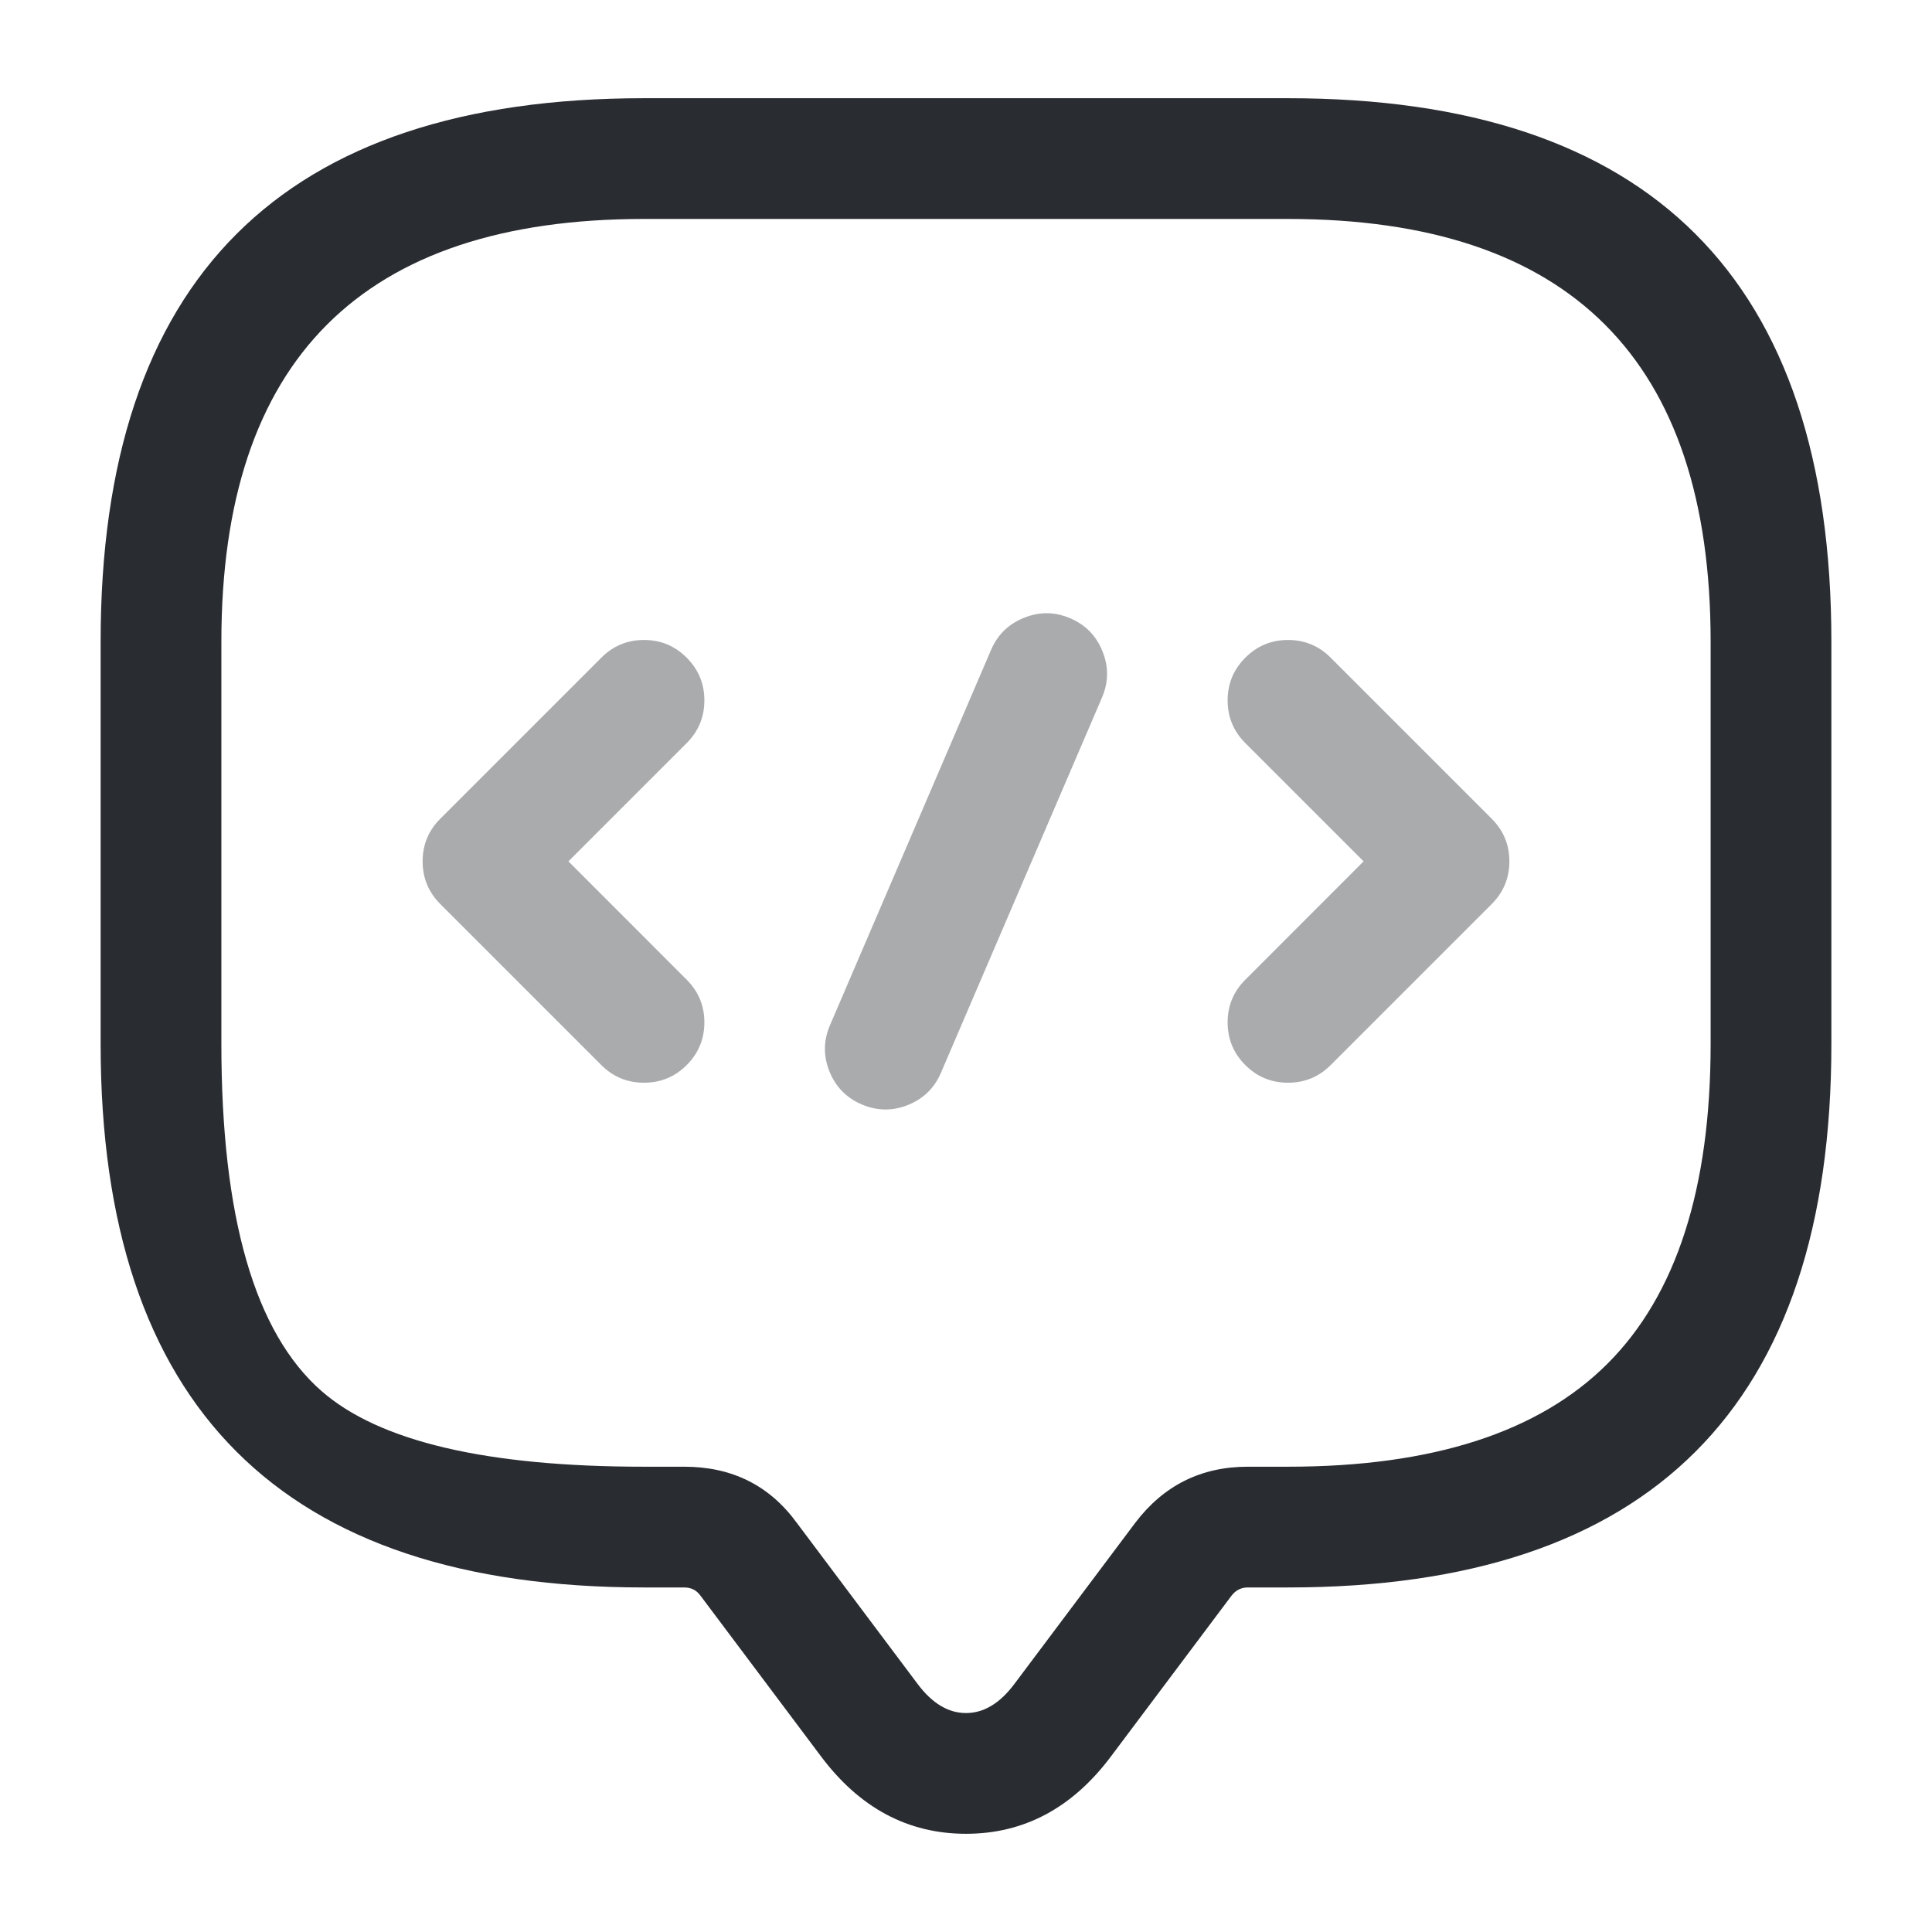 <svg xmlns="http://www.w3.org/2000/svg" width="24" height="24" viewBox="0 0 24 24">
  <defs/>
  <path fill="#292D32" d="M8.5,19.72 L8,19.72 Q1.25,19.72 1.25,12.97 L1.25,7.97 Q1.25,1.22 8,1.22 L16,1.22 Q22.75,1.22 22.75,7.97 L22.75,12.97 Q22.75,19.72 16,19.72 L15.5,19.72 Q15.376,19.72 15.297,19.824 L13.8,21.82 Q13.08,22.78 12,22.78 Q10.92,22.78 10.2,21.82 L8.7,19.82 Q8.627,19.72 8.5,19.72 Z M8.5,18.22 Q9.391,18.22 9.9,18.92 L11.4,20.92 Q11.67,21.28 12,21.28 Q12.33,21.28 12.6,20.92 L14.103,18.916 Q14.632,18.22 15.5,18.22 L16,18.22 Q18.689,18.22 19.97,16.939 Q21.25,15.659 21.25,12.97 L21.25,7.97 Q21.25,2.72 16,2.72 L8,2.72 Q2.75,2.72 2.75,7.97 L2.75,12.97 Q2.75,16.192 3.994,17.28 Q5.068,18.22 8,18.22 Z"/>
  <path fill="#292D32" opacity="0.4" d="M8.53,9.231 L7.061,10.7 L8.53,12.17 Q8.75,12.39 8.75,12.7 Q8.75,13.011 8.53,13.231 Q8.311,13.45 8,13.45 Q7.689,13.45 7.47,13.231 L5.47,11.231 Q5.25,11.011 5.25,10.7 Q5.25,10.39 5.47,10.17 L7.47,8.17 Q7.689,7.95 8,7.95 Q8.311,7.95 8.53,8.17 Q8.75,8.39 8.75,8.7 Q8.75,9.011 8.53,9.231 Z"/>
  <path fill="#292D32" opacity="0.4" d="M16.53,8.17 L18.53,10.17 Q18.75,10.39 18.75,10.7 Q18.75,11.011 18.53,11.231 L16.53,13.231 Q16.311,13.45 16,13.45 Q15.689,13.45 15.47,13.231 Q15.25,13.011 15.25,12.7 Q15.25,12.39 15.47,12.17 L16.939,10.7 L15.47,9.231 Q15.25,9.011 15.25,8.7 Q15.25,8.39 15.47,8.17 Q15.689,7.95 16,7.95 Q16.311,7.95 16.53,8.17 Z"/>
  <path fill="#292D32" opacity="0.4" d="M13.689,8.666 L11.689,13.326 Q11.567,13.611 11.278,13.727 Q10.99,13.842 10.704,13.719 Q10.419,13.597 10.303,13.308 Q10.188,13.02 10.311,12.734 L12.311,8.074 Q12.433,7.789 12.722,7.674 Q13.01,7.558 13.296,7.681 Q13.581,7.803 13.696,8.092 Q13.812,8.38 13.689,8.666 Z"/>
</svg>

